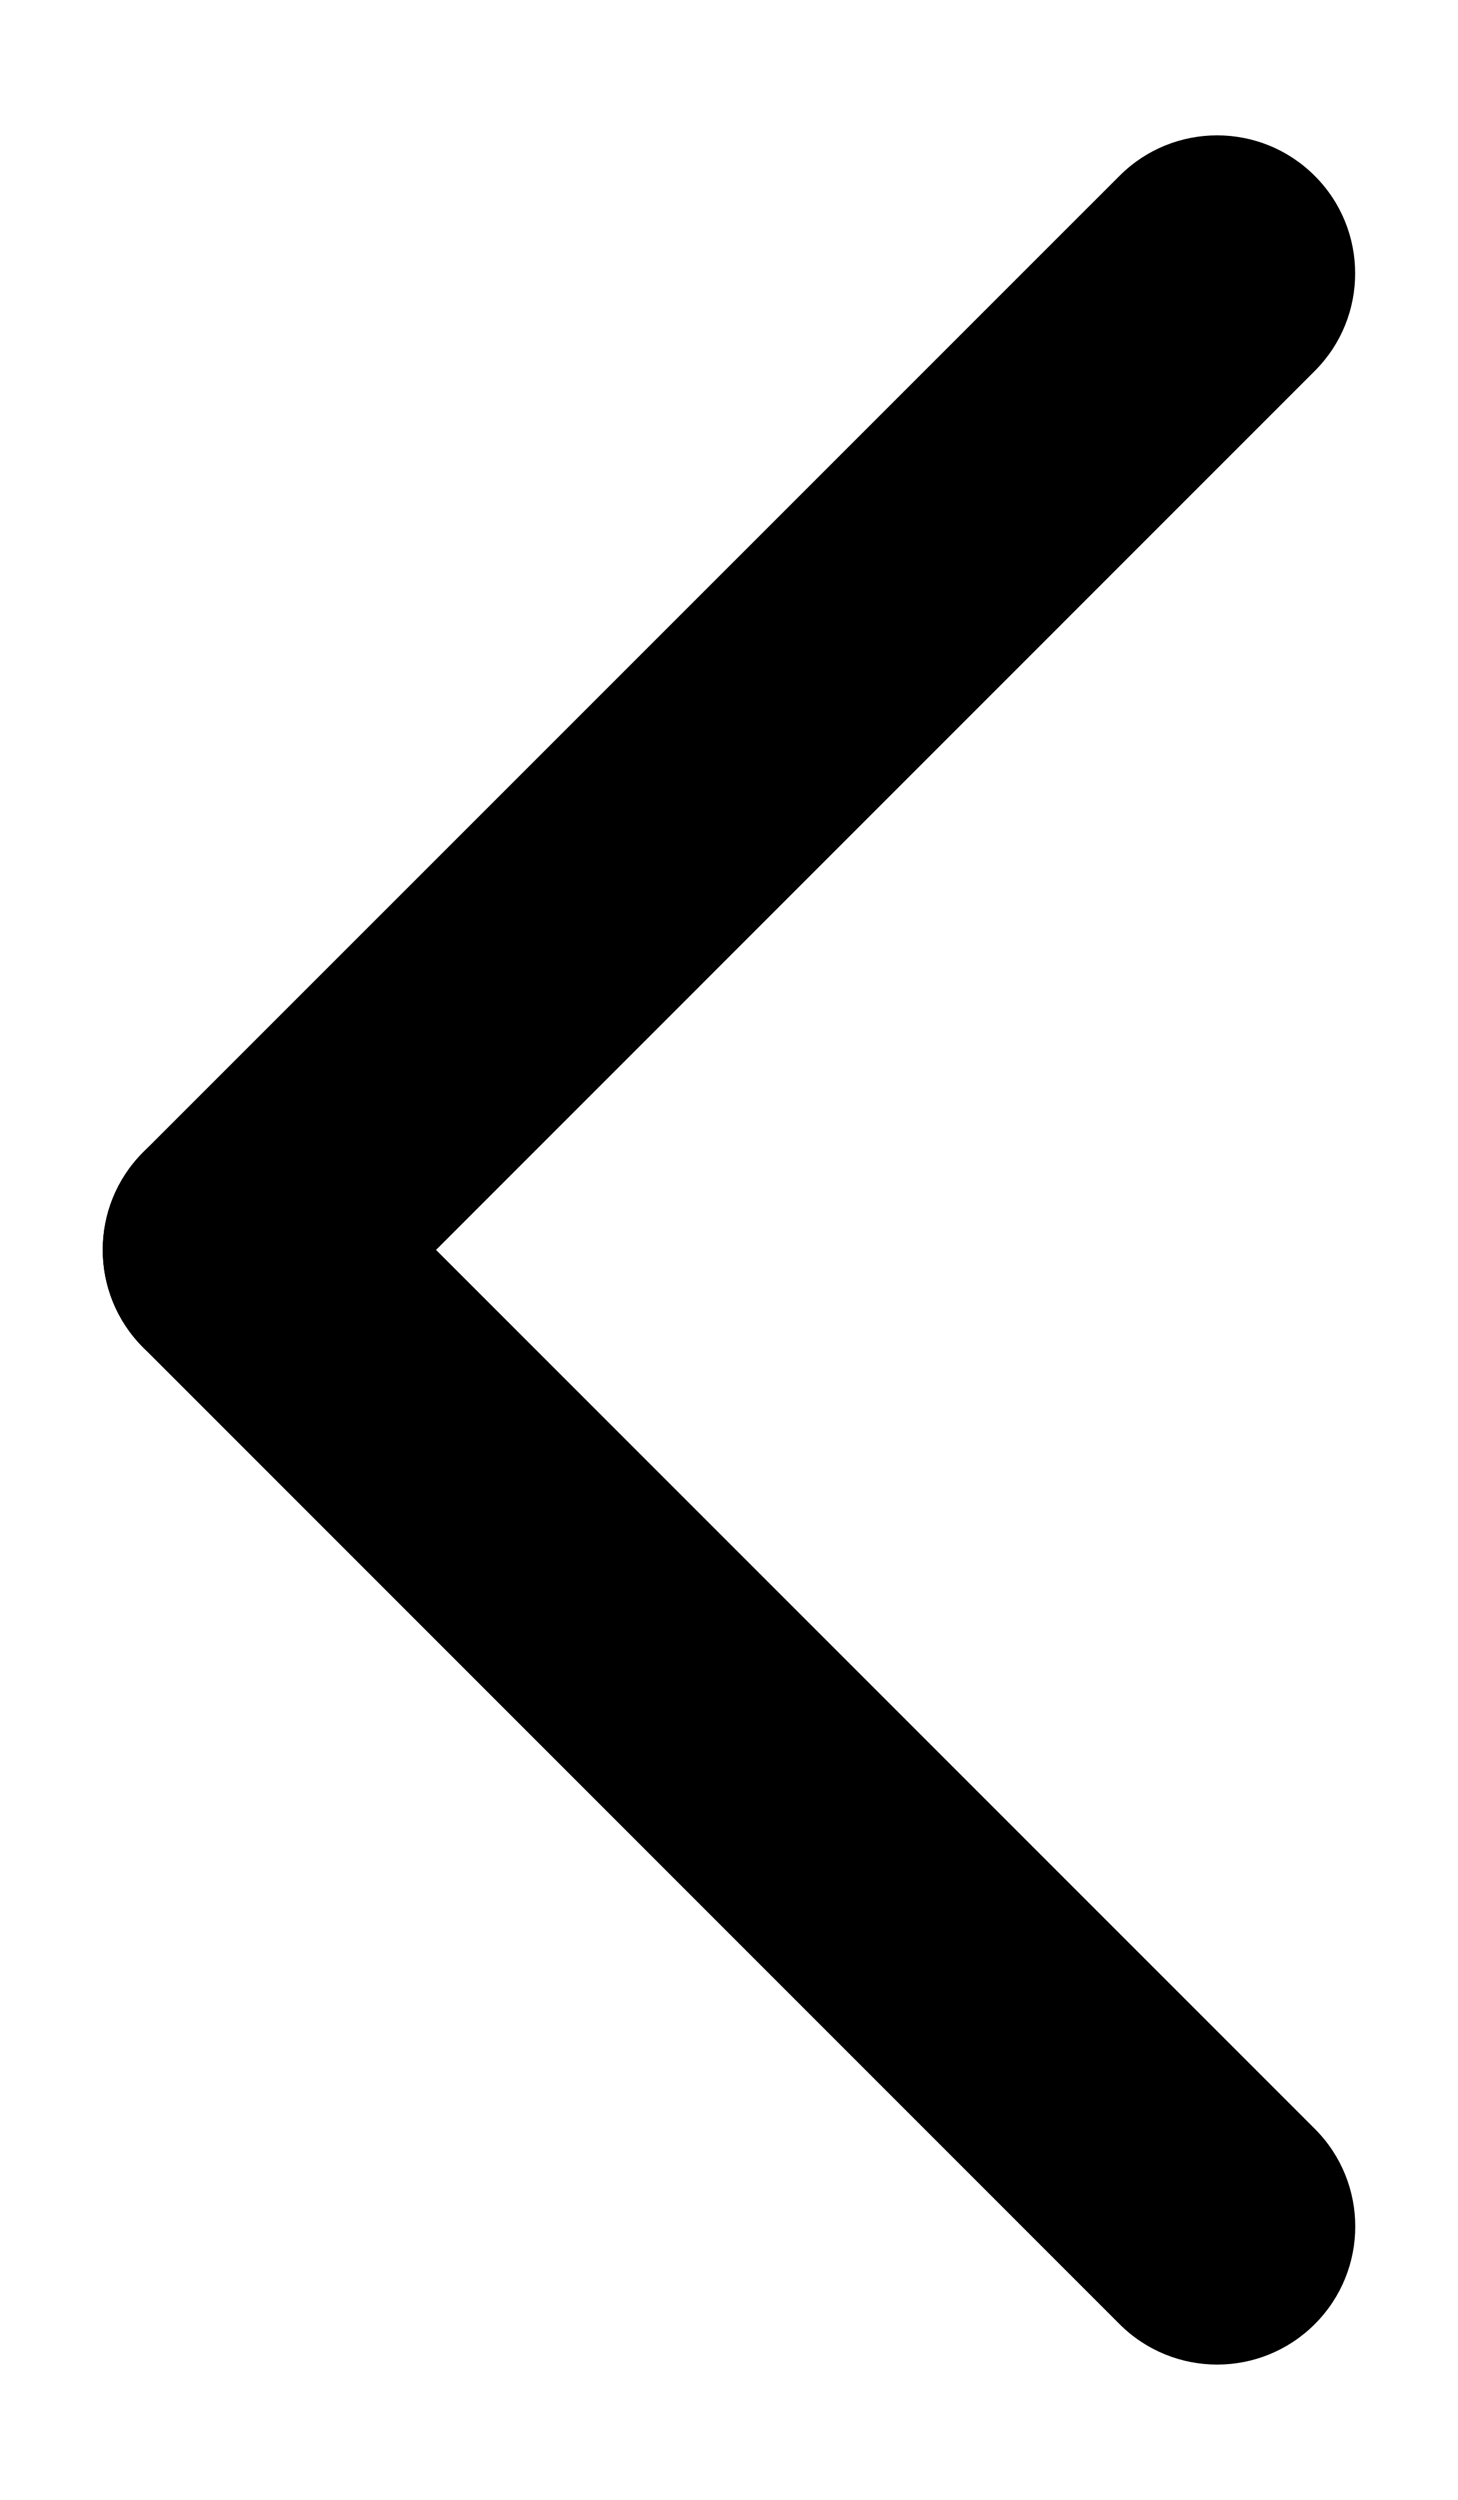 <svg viewBox='0 0 14 24' fill='none' xmlns='http://www.w3.org/2000/svg'><path d='M1.375 11.062L10.75 1.688C11.267 1.17 12.107 1.17 12.624 1.688C13.142 2.205 13.142 3.045 12.624 3.562L3.25 12.937C2.732 13.455 1.893 13.455 1.375 12.937C0.857 12.419 0.857 11.58 1.375 11.062Z' fill='black'/><path d='M3.249 11.062L12.625 20.438C13.143 20.956 13.143 21.795 12.625 22.313C12.107 22.831 11.268 22.831 10.75 22.313L1.375 12.937C0.857 12.419 0.857 11.58 1.375 11.062C1.892 10.545 2.732 10.545 3.249 11.062Z' fill='black'/></svg>